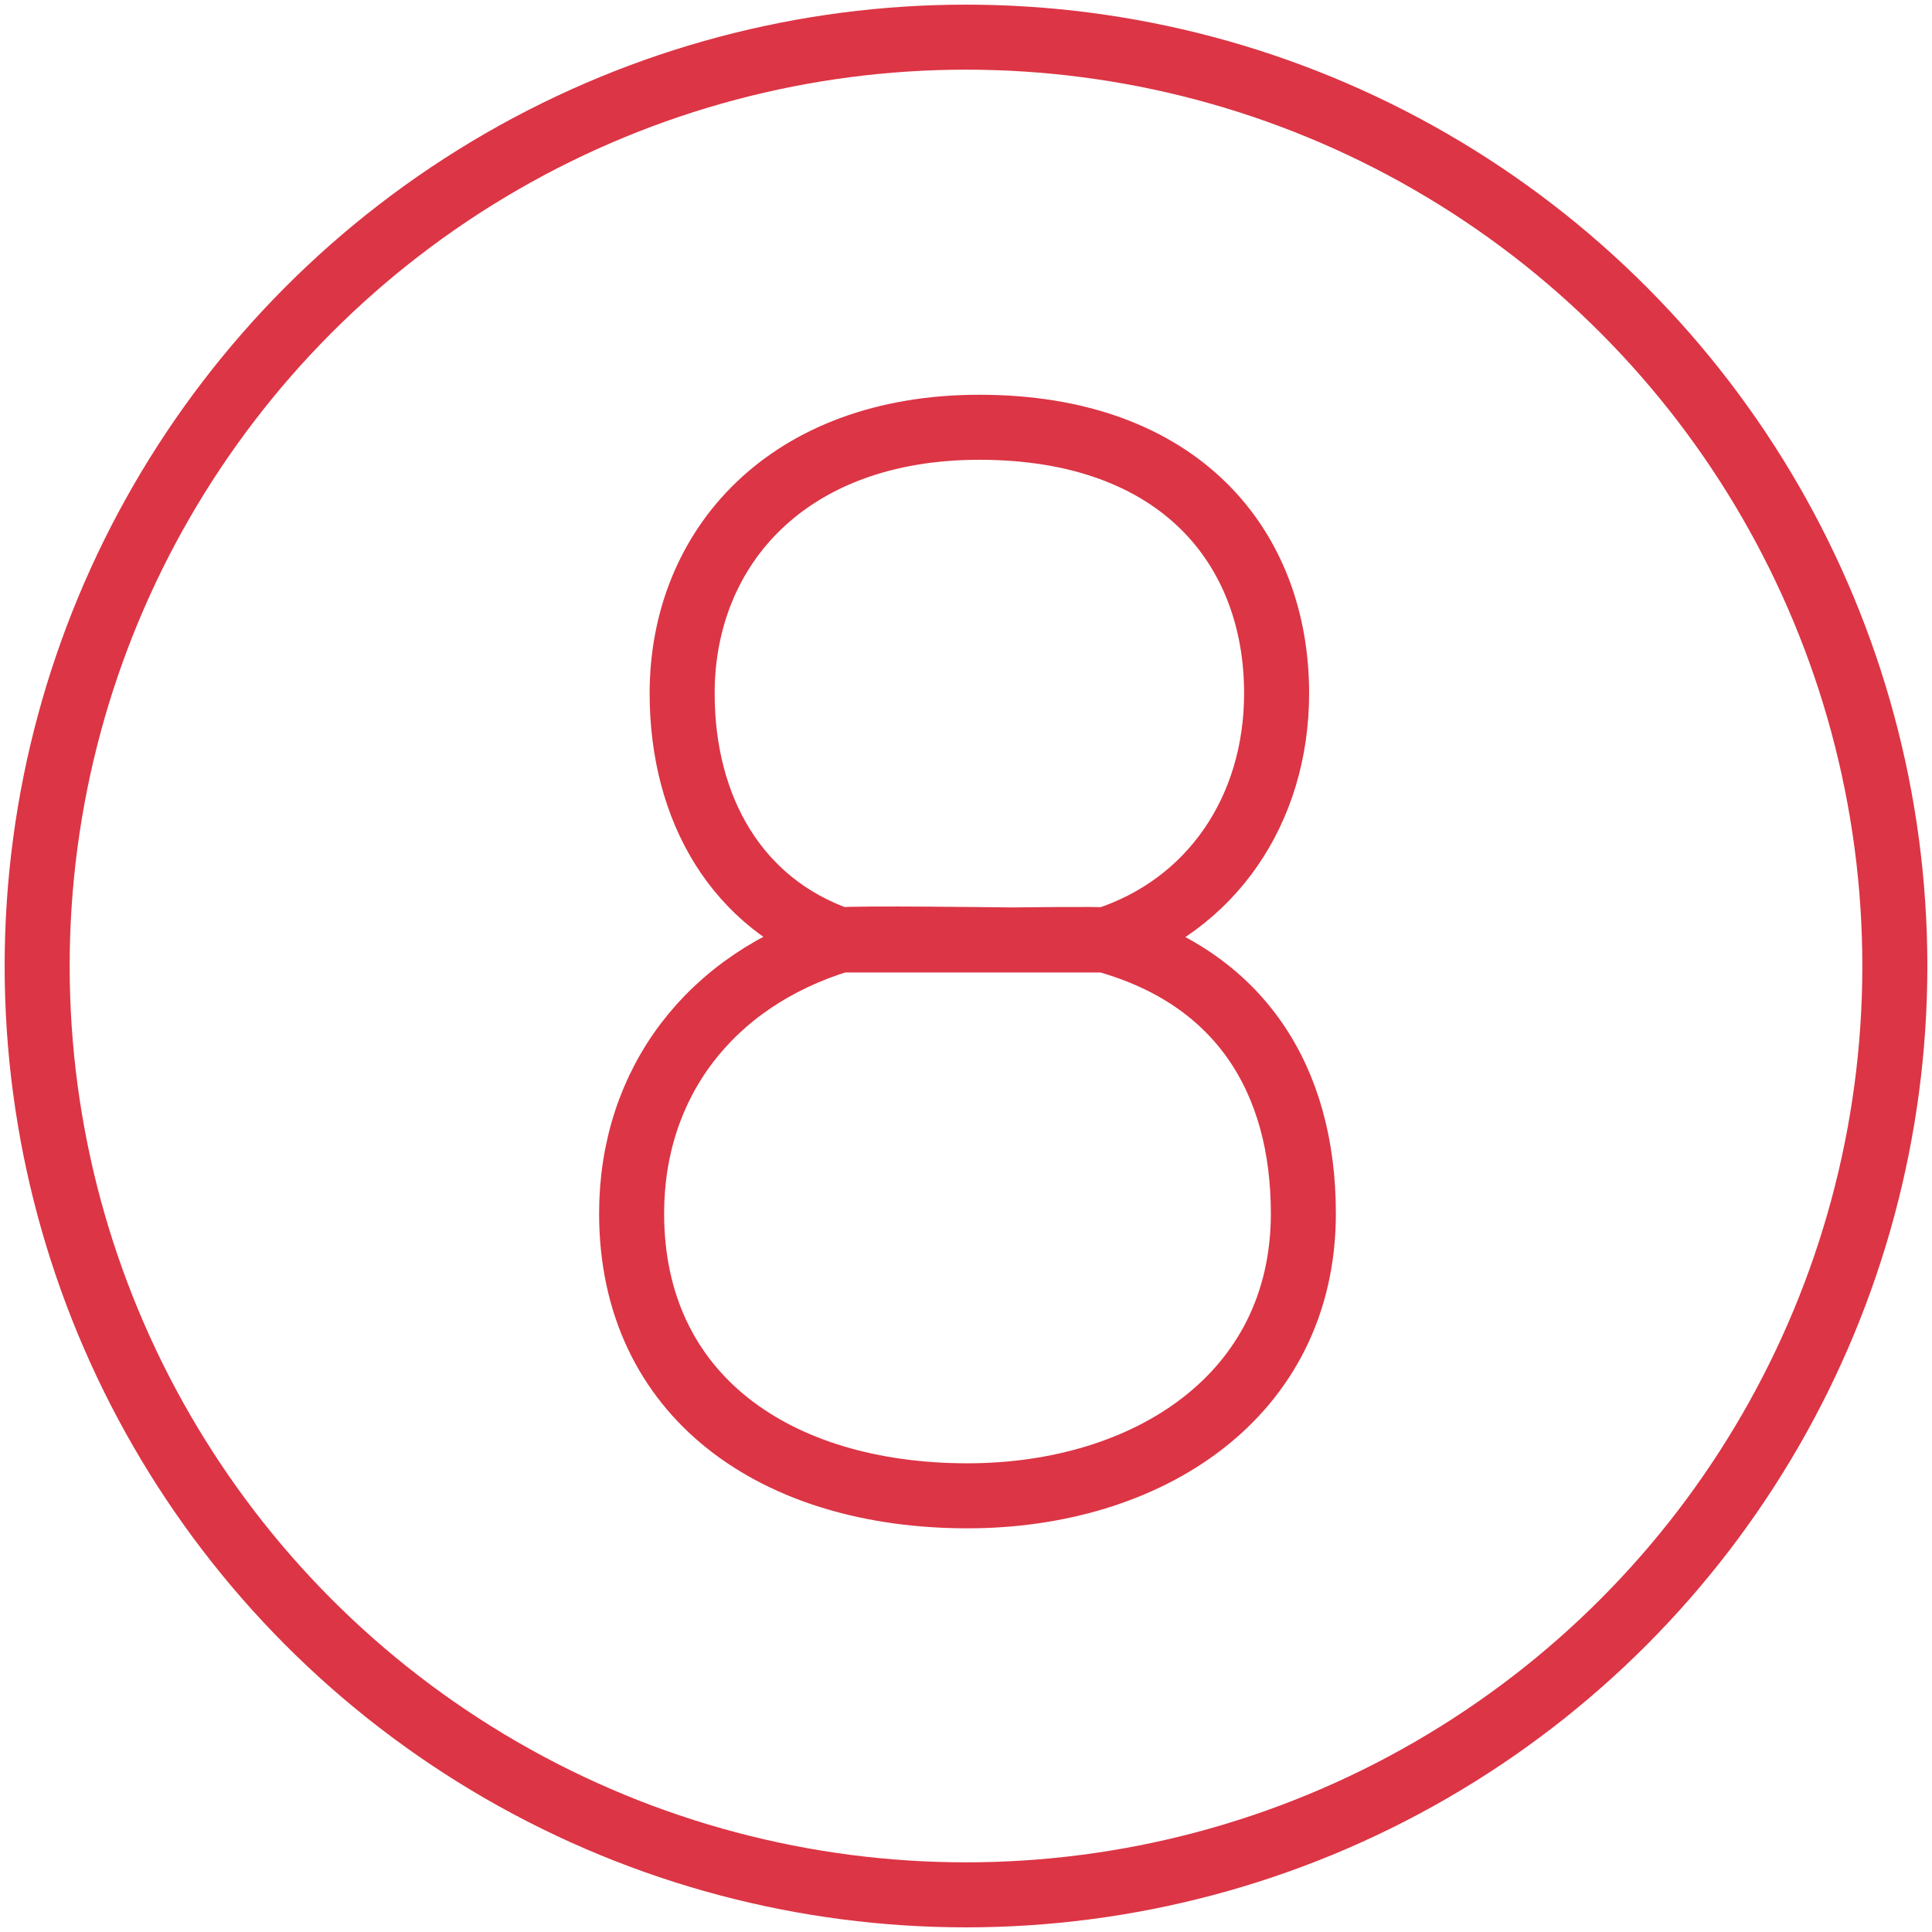 <?xml version="1.0" encoding="UTF-8"?>
<svg width="104px" height="104px" viewBox="0 0 104 104" version="1.1" xmlns="http://www.w3.org/2000/svg" xmlns:xlink="http://www.w3.org/1999/xlink">
    <!-- Generator: Sketch 46.2 (44496) - http://www.bohemiancoding.com/sketch -->
    <title>numbers-8</title>
    <desc>Created with Sketch.</desc>
    <defs></defs>
    <g id="ALL" stroke="none" stroke-width="1" fill="none" fill-rule="evenodd" stroke-linecap="round" stroke-linejoin="round">
        <g id="Primary" transform="translate(-2432, -24468)" stroke="#DC3545" stroke-width="3.5">
            <g id="Group-15" transform="translate(200, 200)">
                <g id="numbers-8" transform="translate(2234, 24270)">
                    <circle id="Layer-1" cx="50" cy="50" r="50"></circle>
                    <path d="M57.485,48.6 C63.186,46.768 66.72,41.618 66.72,35.32 C66.72,27.48 61.52,21 50.72,21 C40.4,21 34.72,27.48 34.72,35.32 C34.72,41.584 37.692,46.67 43.219,48.6 L52.679,48.6 C52.679,48.6 43.604,48.482 43.219,48.6 C36.172,50.762 32,56.341 32,63.32 C32,73.16 39.76,78.52 50.08,78.52 C59.76,78.52 68.16,73.16 68.16,63.32 C68.16,56.143 64.78,50.619 57.485,48.6 C57.248,48.535 52.352,48.6 52.352,48.6 L57.485,48.6 Z" id="Layer-2"></path>
                </g>
            </g>
        </g>
    </g>
</svg>